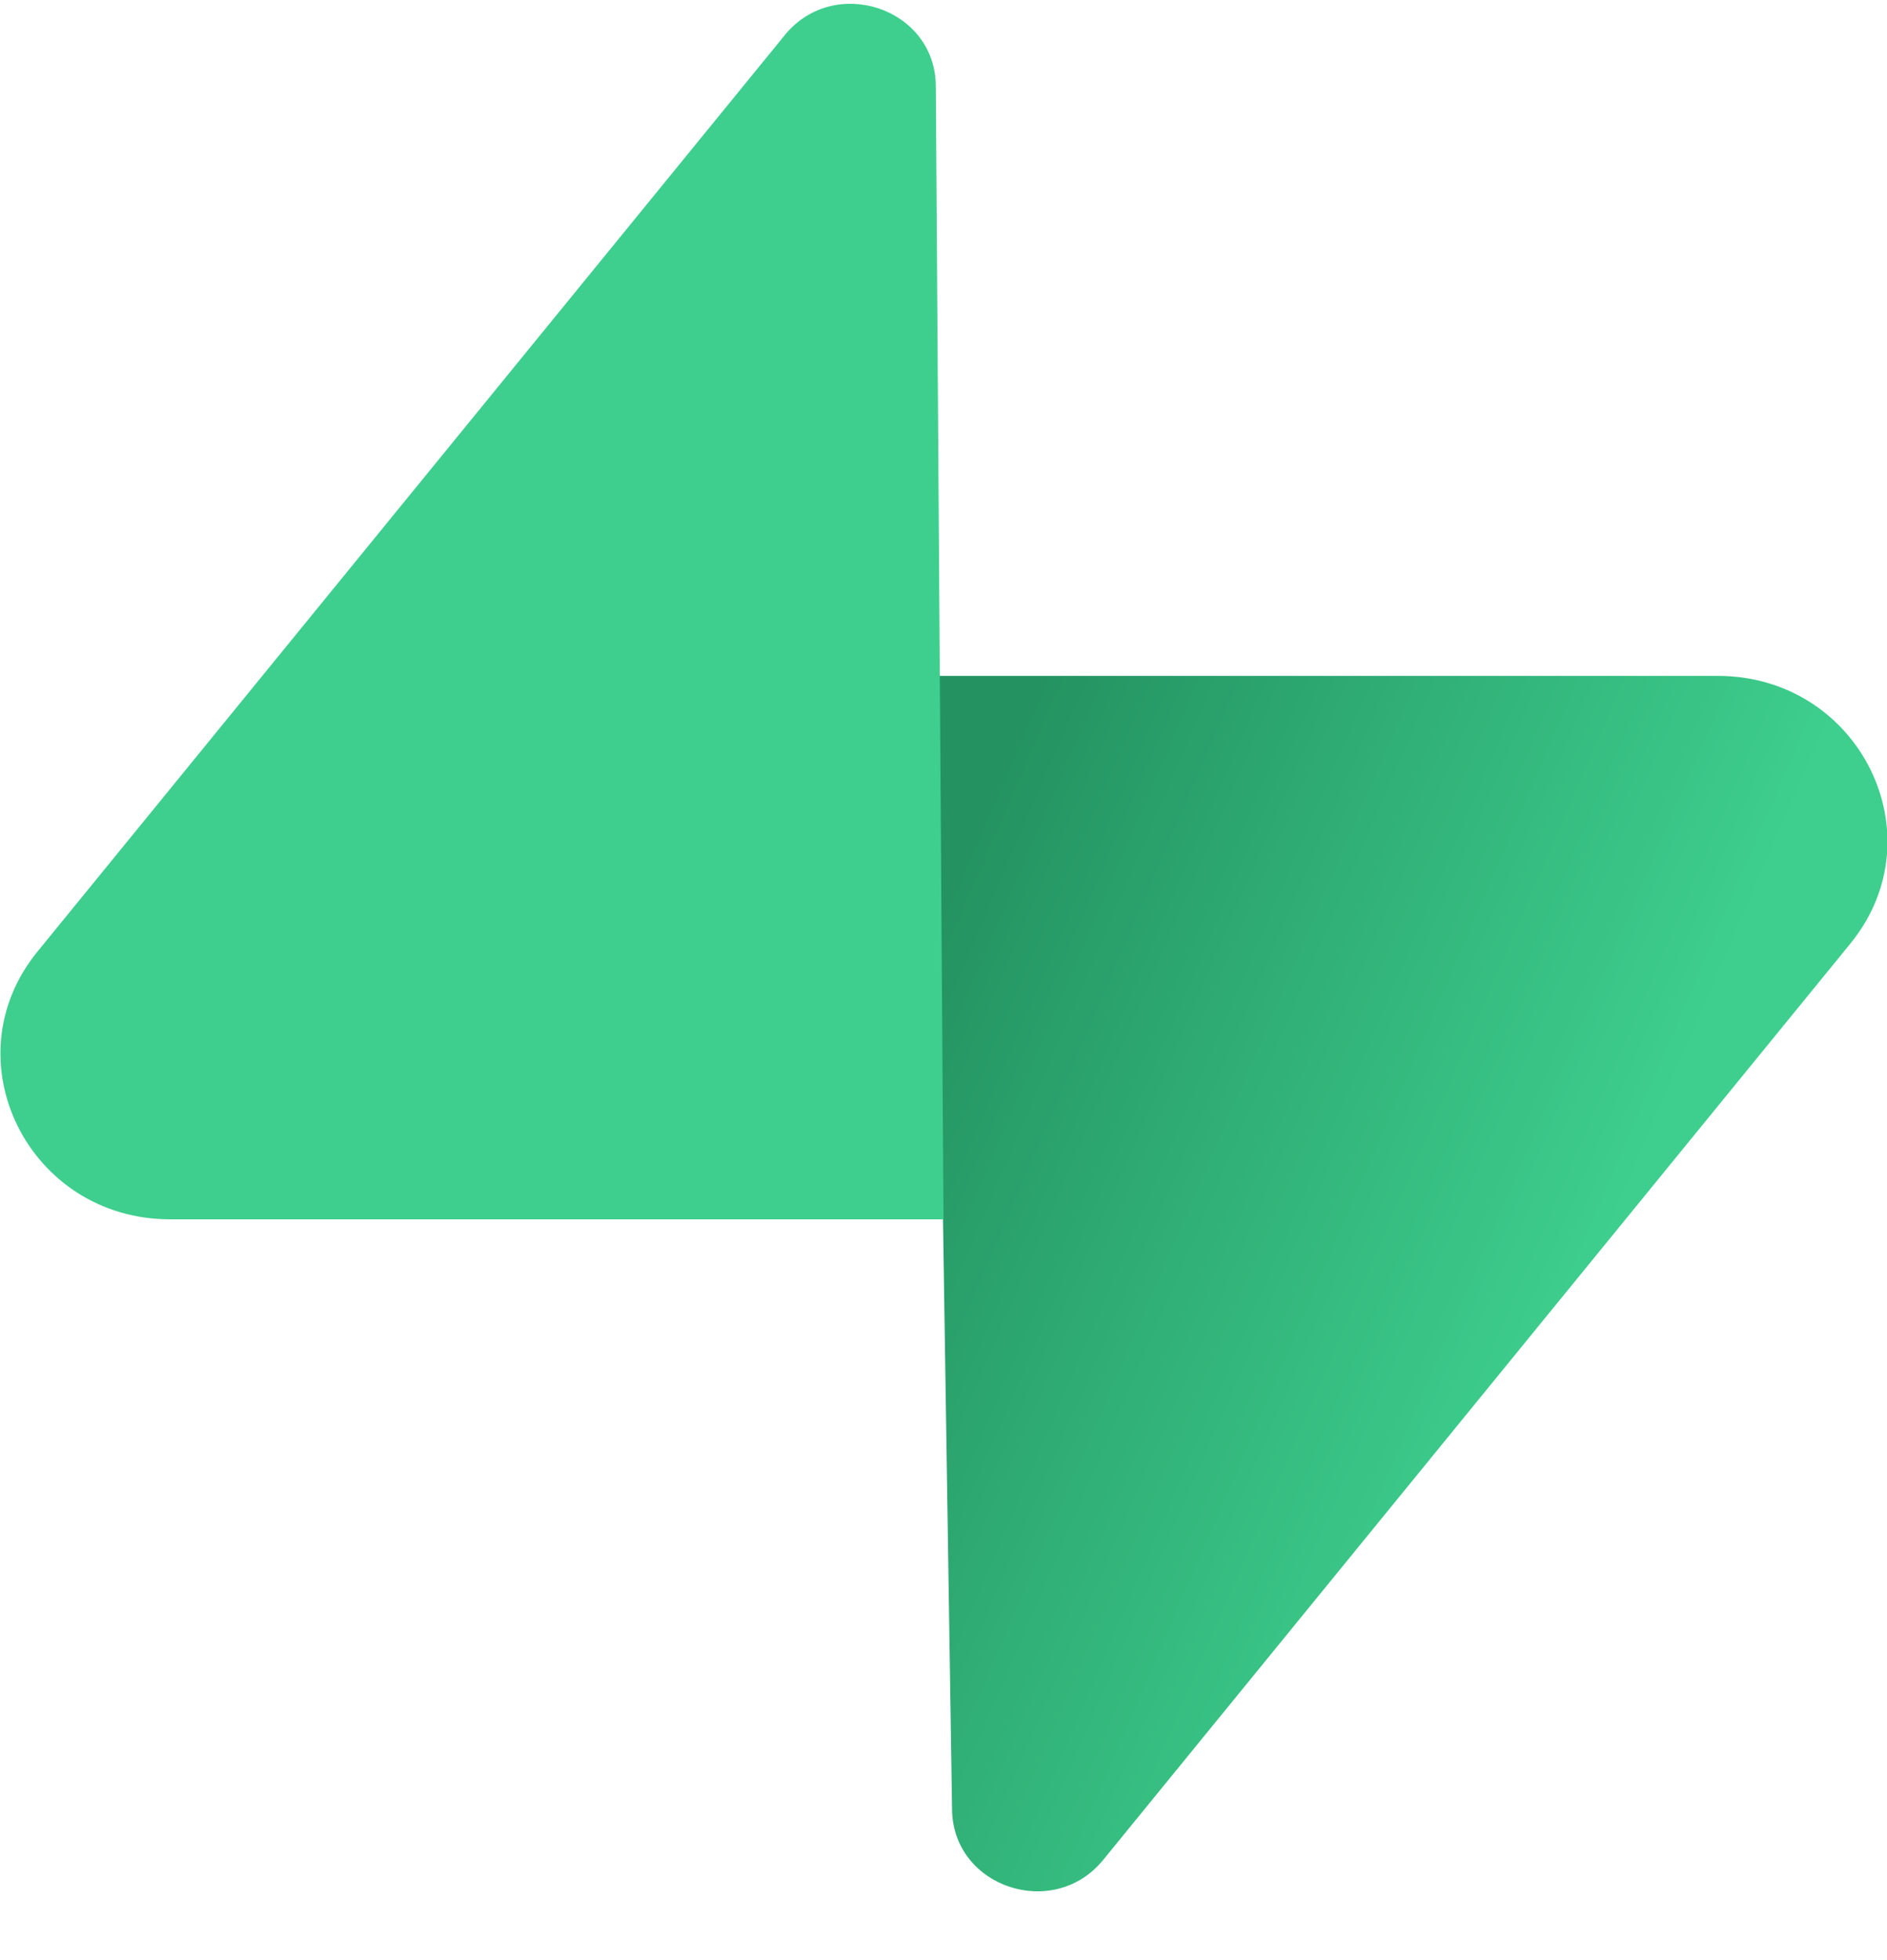 <svg viewBox="0 0 26 27" fill="none" xmlns="http://www.w3.org/2000/svg"><path d="M15.2 25.62c-.682.837-2.066.379-2.082-.69l-.24-15.62h10.788c1.955 0 3.044 2.197 1.83 3.687L15.2 25.62z" fill="url(#supabase-gradient)"/><path d="M10.812.484c.683-.836 2.066-.378 2.082.69L13 16.796H2.346c-1.954 0-3.044-2.198-1.83-3.688L10.813.484z" fill="#3ECF8E"/><defs><linearGradient id="supabase-gradient" x1="12.878" y1="12.773" x2="22.388" y2="16.87" gradientUnits="userSpaceOnUse"><stop stop-color="#249361"/><stop offset="1" stop-color="#3ECF8E"/></linearGradient></defs></svg>